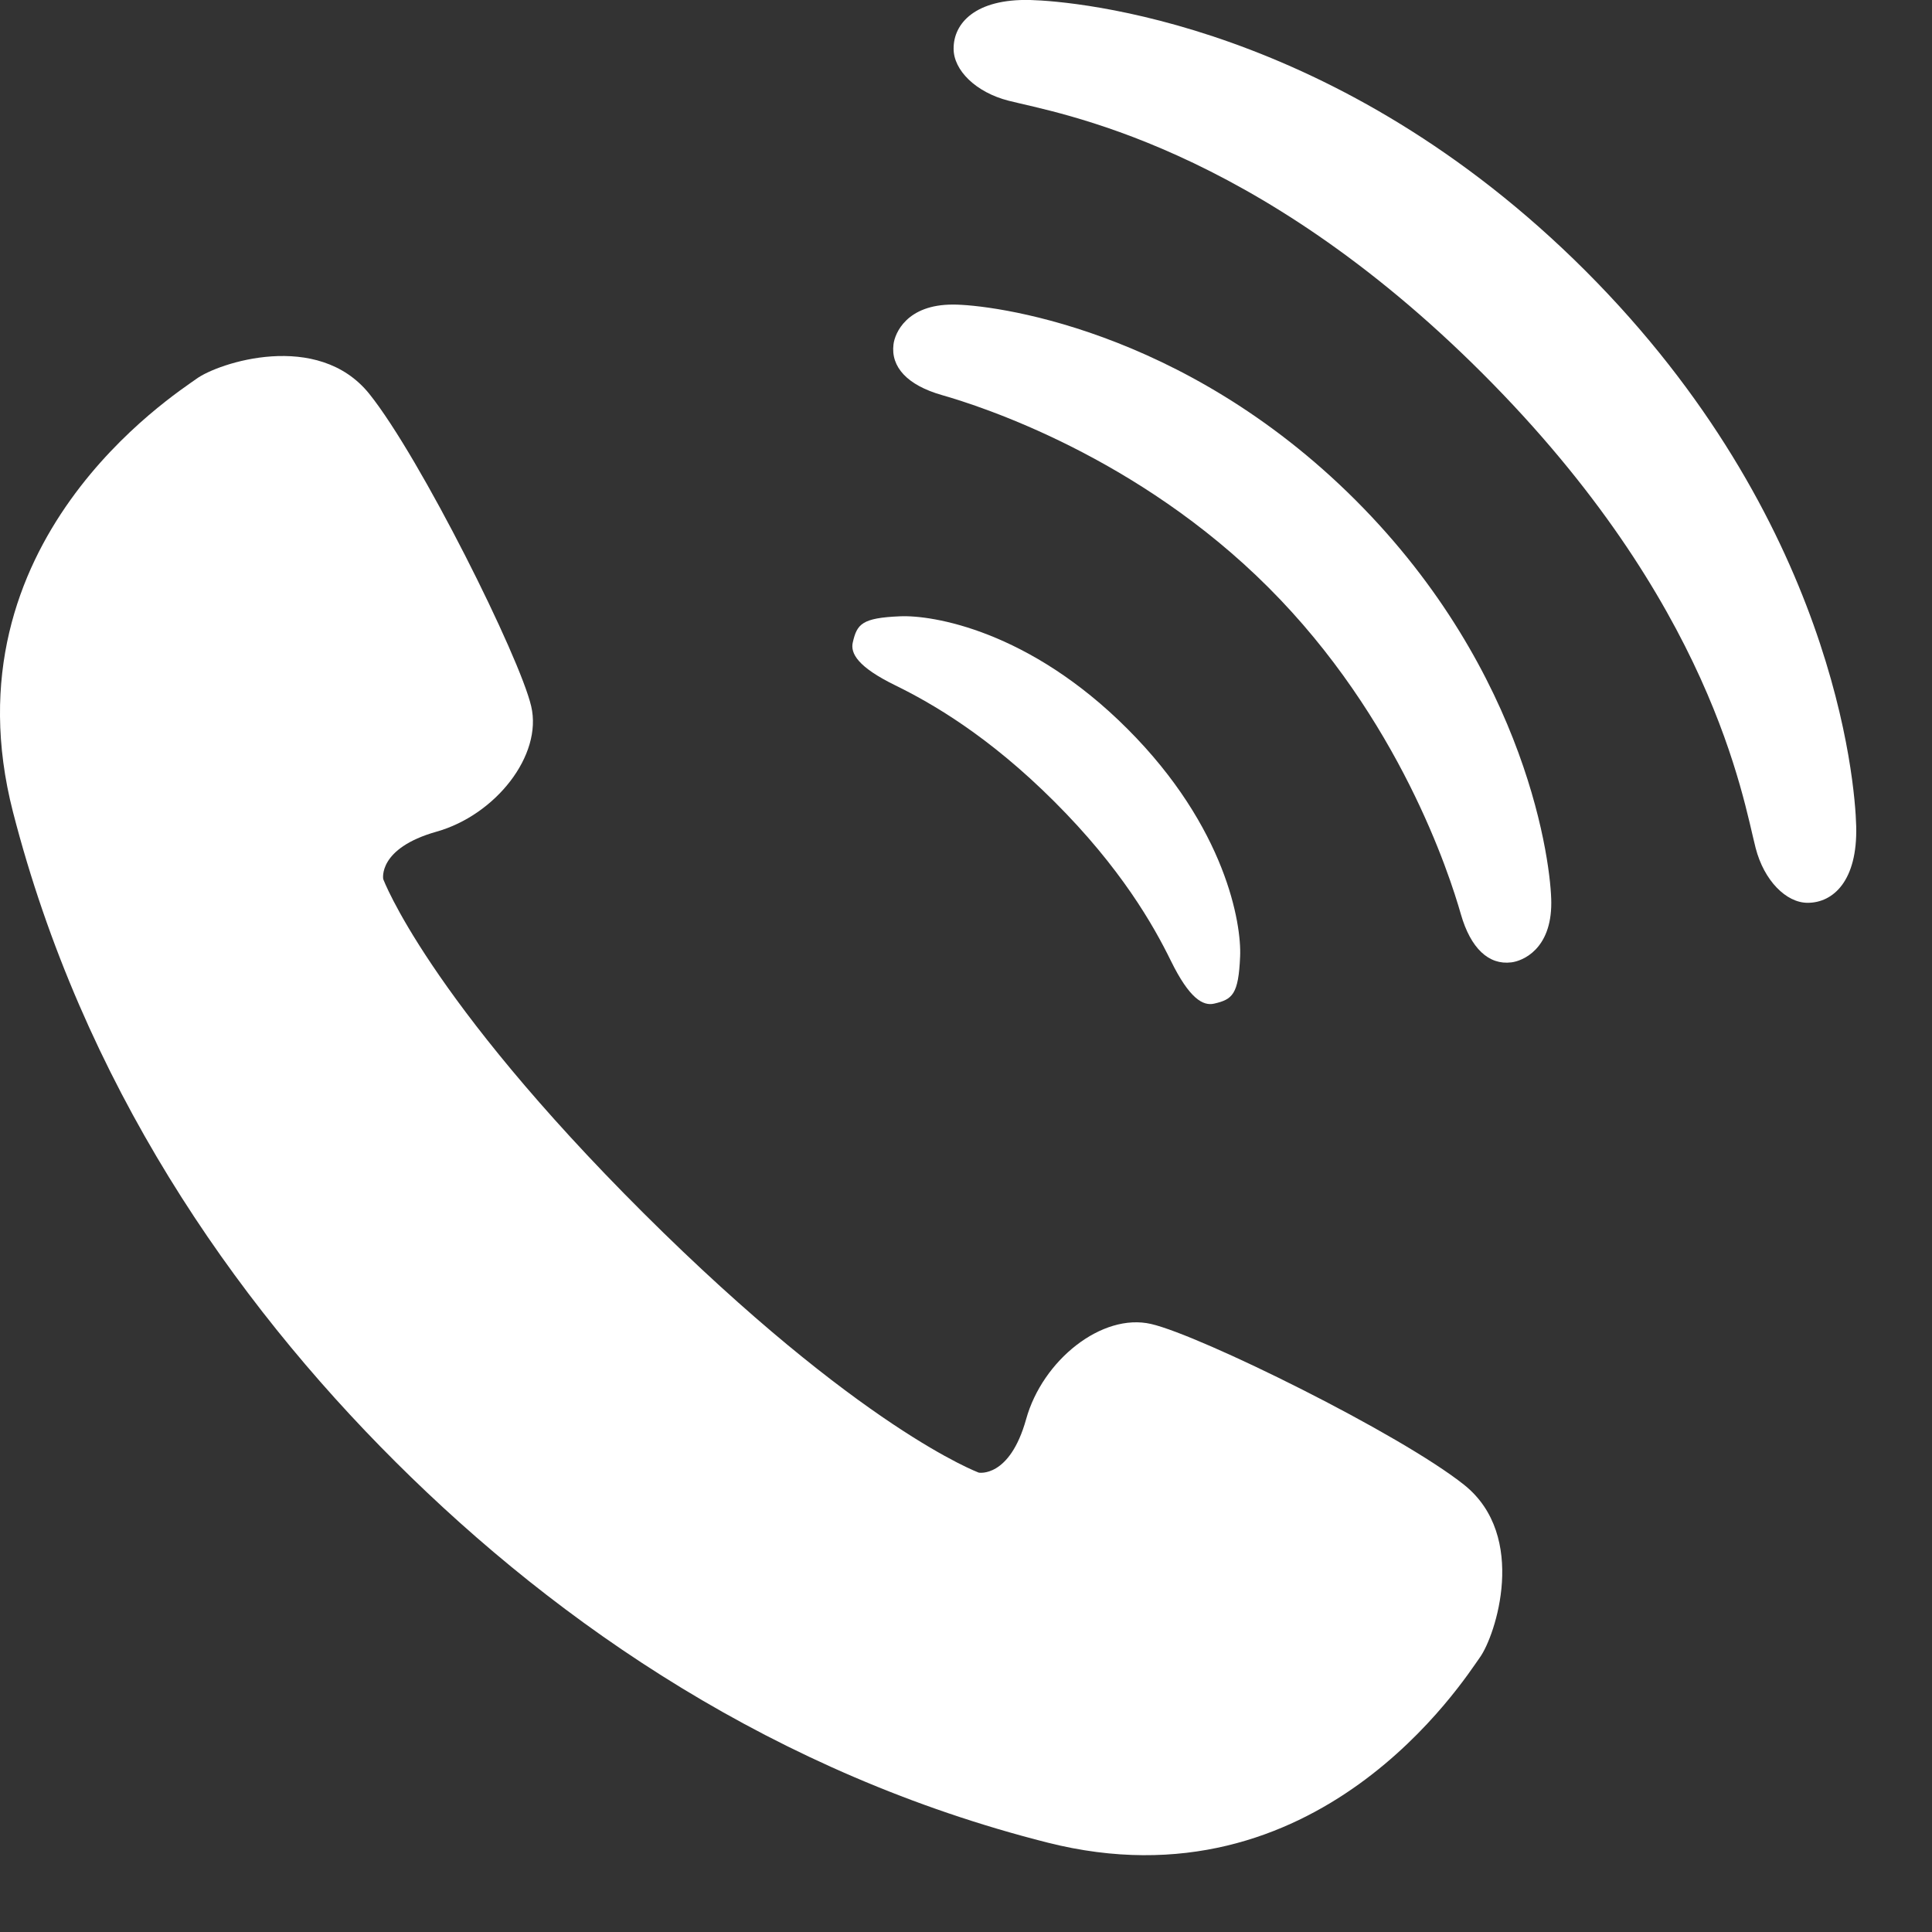 <svg width="17" height="17" viewBox="0 0 17 17" fill="none" xmlns="http://www.w3.org/2000/svg">
<rect x="0" y="0" width="17" height="17" fill="#333333" stroke="none"/>
<path d="M12.884 13.066C12.32 12.616 10.563 11.75 10.129 11.65C9.697 11.55 9.173 11.968 9.029 12.488C8.884 13.007 8.613 12.958 8.613 12.958C8.613 12.958 7.571 12.575 5.664 10.676C3.758 8.776 3.372 7.735 3.372 7.735C3.372 7.735 3.321 7.465 3.841 7.318C4.359 7.172 4.776 6.647 4.674 6.214C4.573 5.781 3.7 4.027 3.249 3.465C2.796 2.903 1.921 3.193 1.729 3.333C1.536 3.473 -0.497 4.765 0.114 7.144C0.726 9.524 2.039 11.428 3.483 12.866C4.926 14.304 6.834 15.61 9.216 16.213C11.597 16.816 12.882 14.779 13.021 14.585C13.16 14.393 13.447 13.517 12.884 13.066Z" fill="white"/>
<path d="M7.879 6.031C8.195 6.186 8.697 6.473 9.279 7.055C9.862 7.637 10.149 8.14 10.303 8.455C10.466 8.787 10.586 8.854 10.684 8.831C10.844 8.794 10.898 8.751 10.912 8.416C10.925 8.131 10.788 7.281 9.921 6.414C9.054 5.546 8.203 5.41 7.919 5.423C7.584 5.437 7.541 5.491 7.504 5.652C7.481 5.748 7.547 5.869 7.879 6.031Z" fill="white"/>
<path d="M8.386 2.68C7.978 2.679 7.874 2.932 7.862 3.03C7.837 3.229 7.983 3.389 8.287 3.476C8.634 3.575 10.009 4.017 11.161 5.169C12.314 6.321 12.755 7.696 12.854 8.043C12.941 8.347 13.101 8.493 13.299 8.468C13.398 8.456 13.651 8.353 13.65 7.944C13.65 7.621 13.453 5.927 11.928 4.401C10.403 2.877 8.709 2.679 8.386 2.68Z" fill="white"/>
<path d="M13.951 2.383C11.766 0.199 9.462 0.011 9.066 0C8.582 -0.012 8.39 0.205 8.391 0.428C8.39 0.617 8.585 0.812 8.874 0.886C9.307 0.997 11.027 1.268 13.046 3.287C15.066 5.307 15.336 7.026 15.448 7.461C15.522 7.749 15.717 7.944 15.906 7.944C16.129 7.944 16.346 7.752 16.333 7.269C16.323 6.872 16.135 4.568 13.951 2.383Z" fill="white"/>
</svg>
